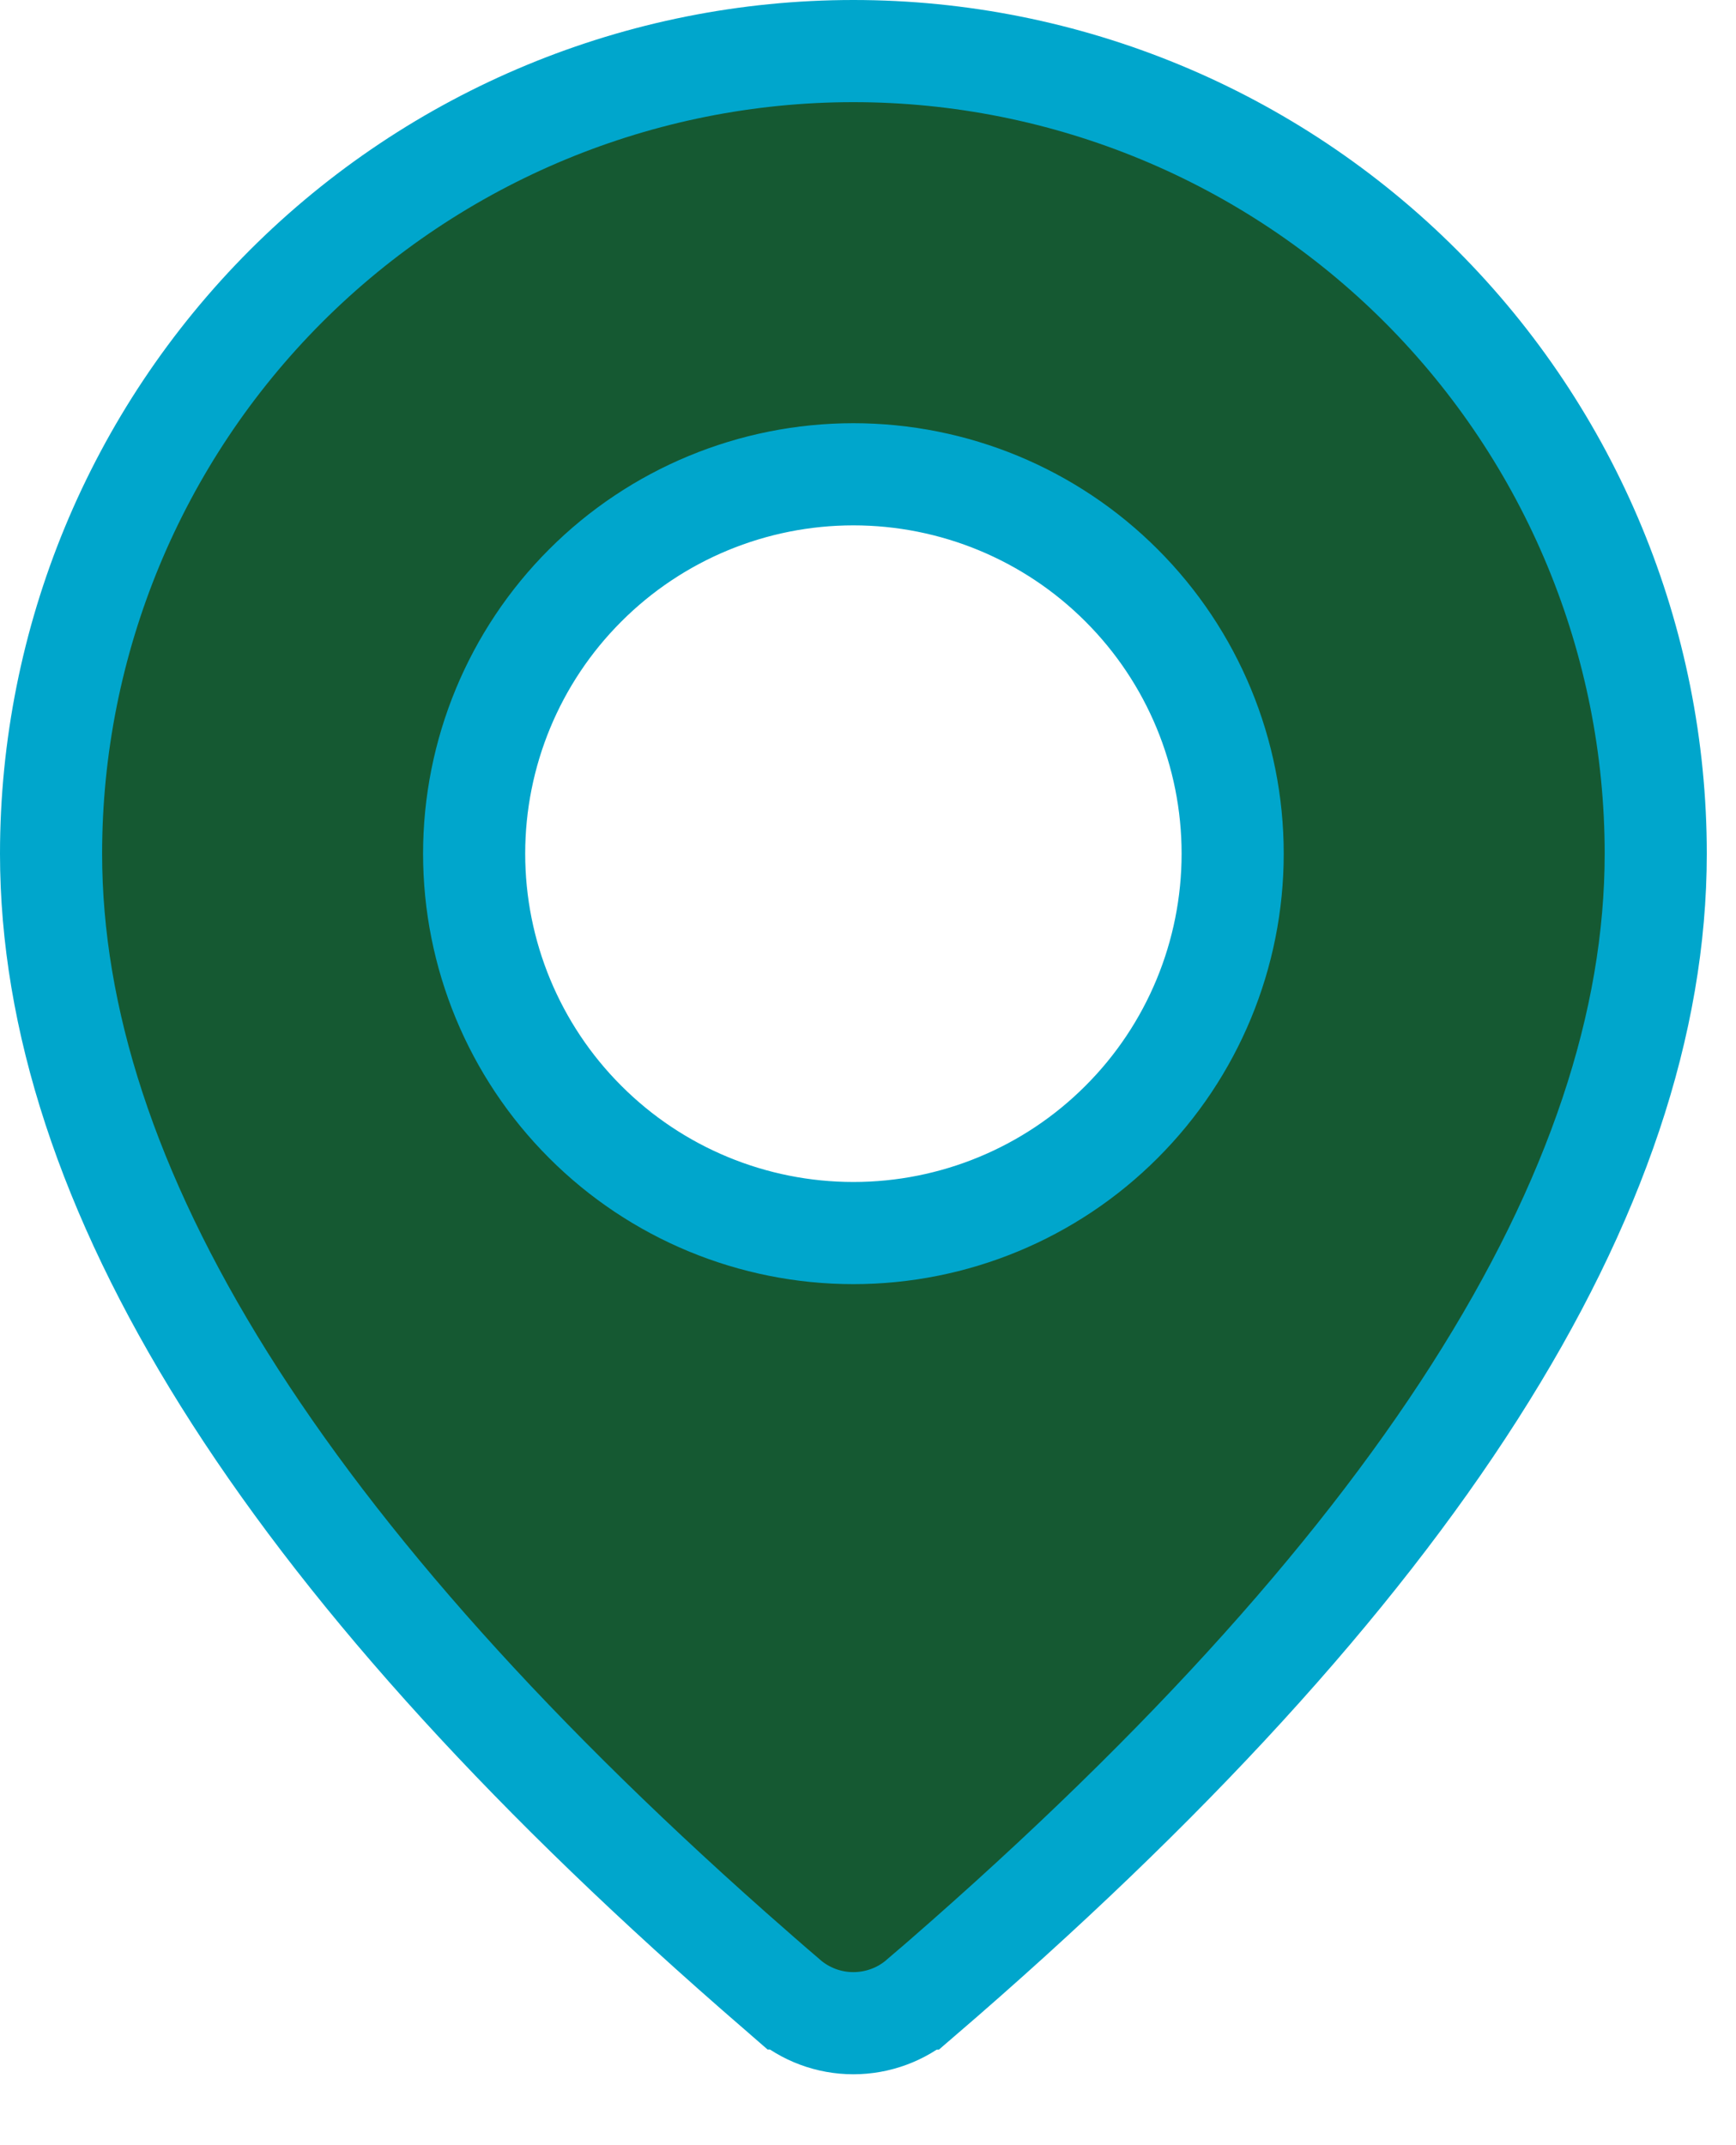 <svg width="17" height="21" viewBox="0 0 17 21" fill="none" xmlns="http://www.w3.org/2000/svg">
<path id="Vector" d="M9.009 19.565L9.008 19.565C8.827 19.721 8.595 19.806 8.356 19.806C8.117 19.806 7.886 19.72 7.705 19.564C7.704 19.564 7.704 19.564 7.704 19.564L7.383 19.285C7.382 19.285 7.382 19.284 7.382 19.284C2.725 15.209 0.5 11.582 0.5 8.357C0.5 6.273 1.328 4.275 2.801 2.801C4.275 1.328 6.273 0.5 8.357 0.5C10.441 0.5 12.44 1.328 13.913 2.801C15.386 4.275 16.214 6.273 16.214 8.357C16.214 11.657 13.884 15.377 9.009 19.565ZM8.357 4.643C7.372 4.643 6.427 5.034 5.731 5.731C5.034 6.427 4.643 7.372 4.643 8.357C4.643 9.342 5.034 10.287 5.731 10.983C6.427 11.68 7.372 12.071 8.357 12.071C9.342 12.071 10.287 11.68 10.983 10.983C11.68 10.287 12.071 9.342 12.071 8.357C12.071 7.372 11.68 6.427 10.983 5.731C10.287 5.034 9.342 4.643 8.357 4.643Z" fill="#155932" stroke="#00A6CC"/>
</svg>
